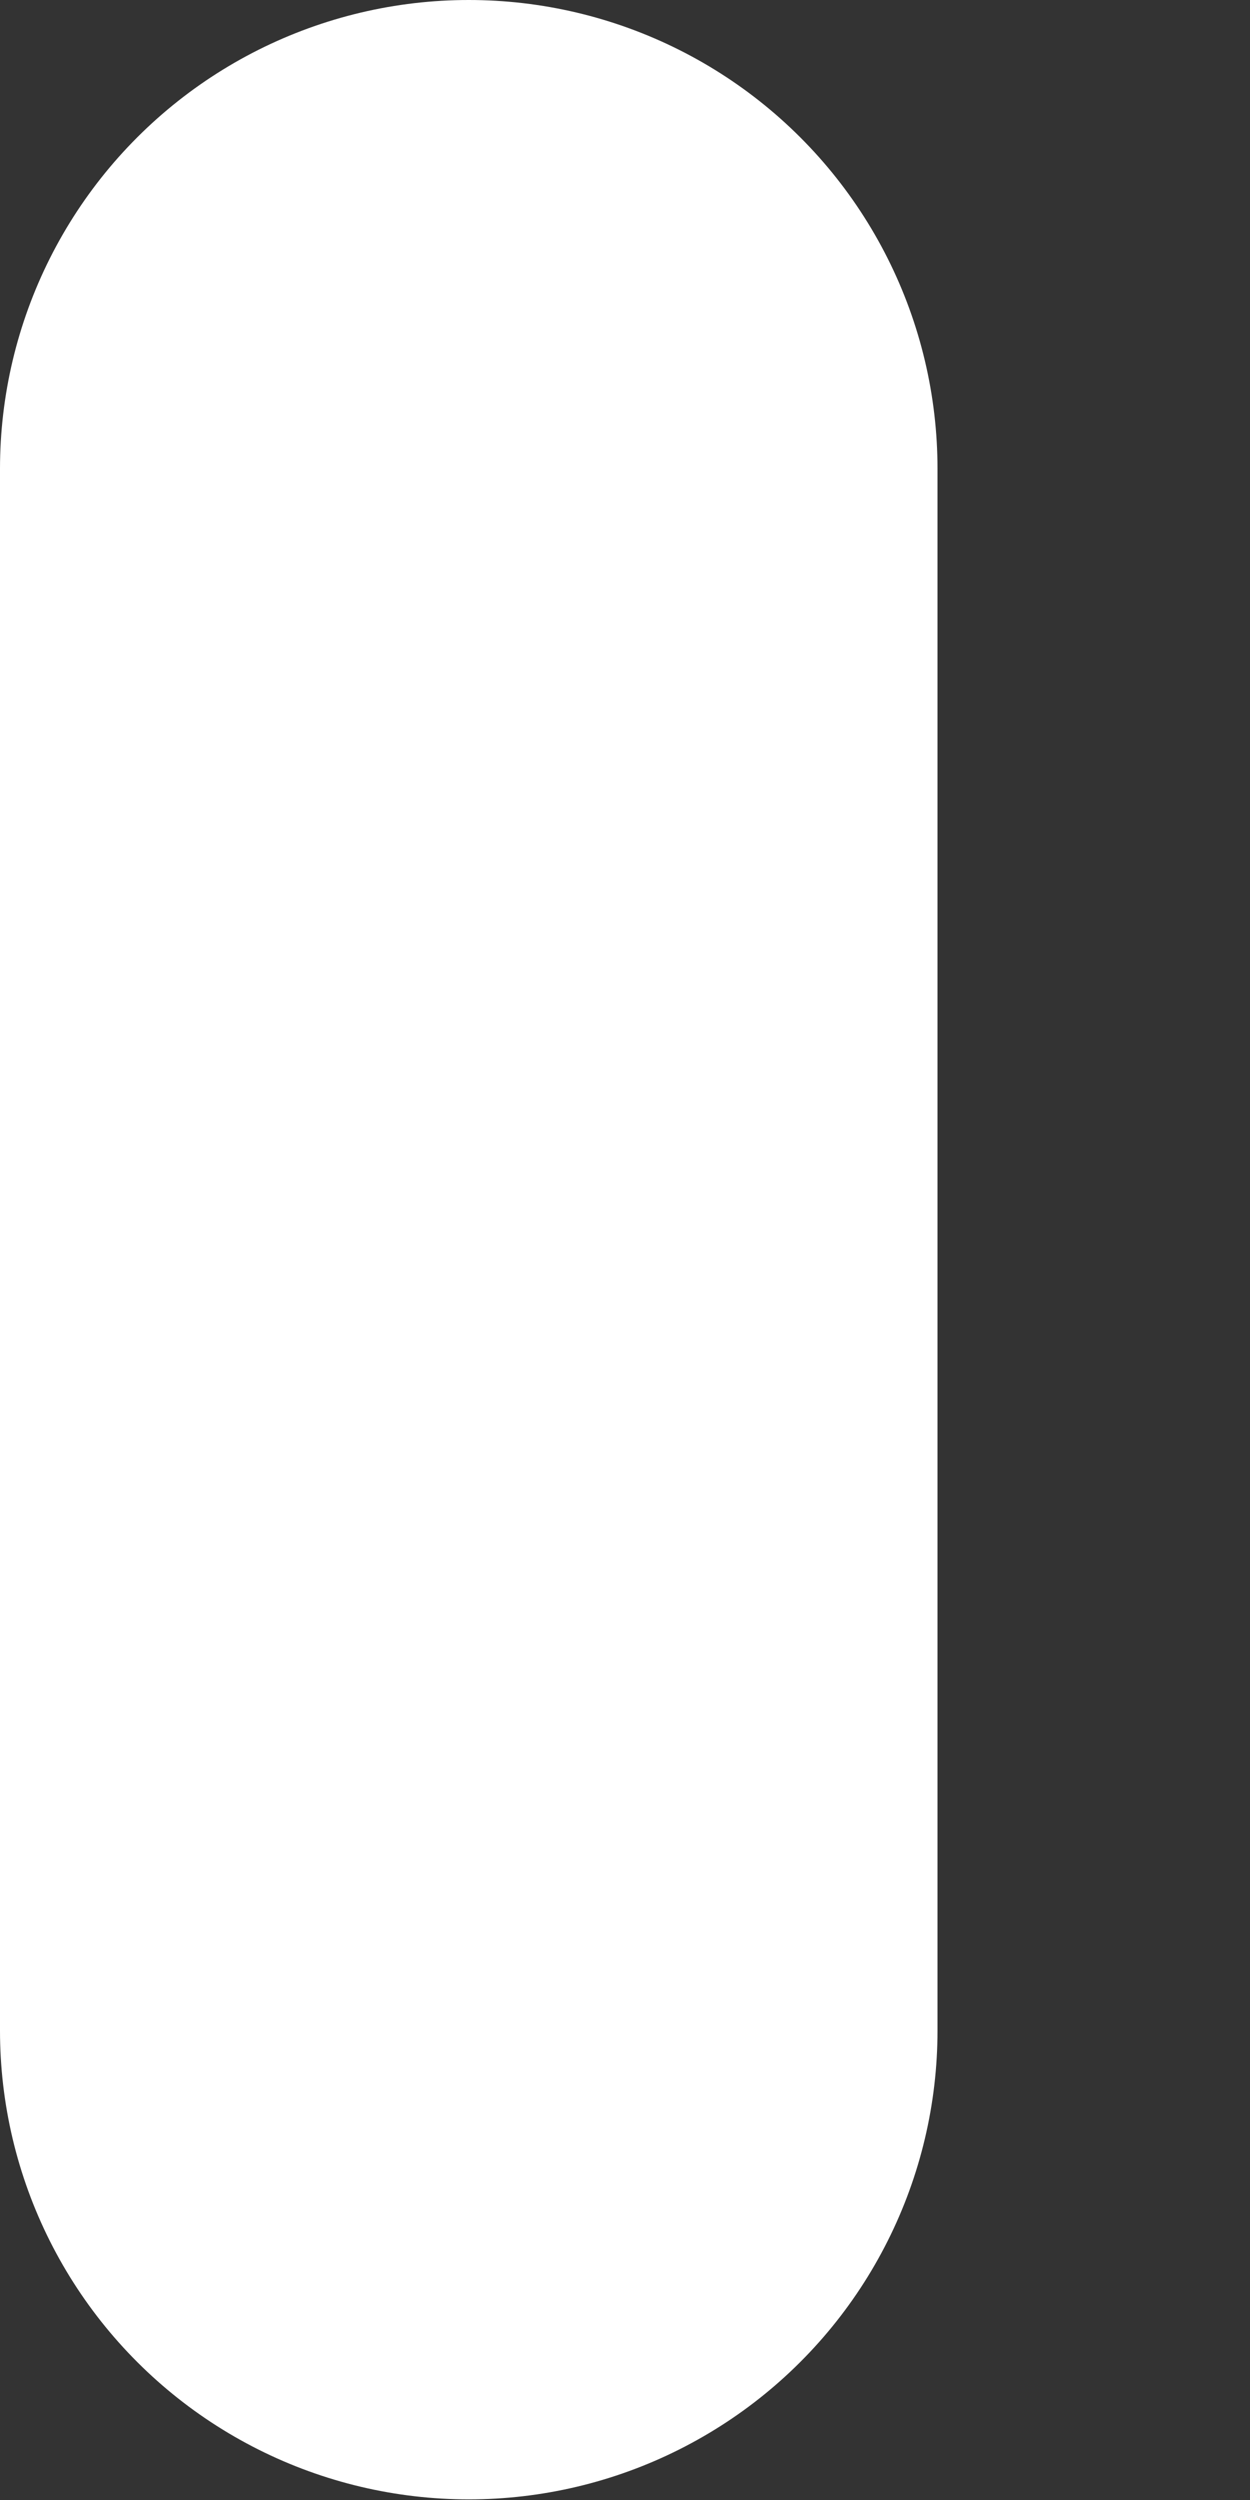 <svg width="2" height="4" viewBox="0 0 2 4" fill="none" xmlns="http://www.w3.org/2000/svg">
<rect x="0" y="0" width="2" height="4" fill="#333333" stroke="none"/>
<path d="M0.75 0.75V3.249" stroke="white" stroke-width="1.5" stroke-miterlimit="10" stroke-linecap="round"/>
</svg>
